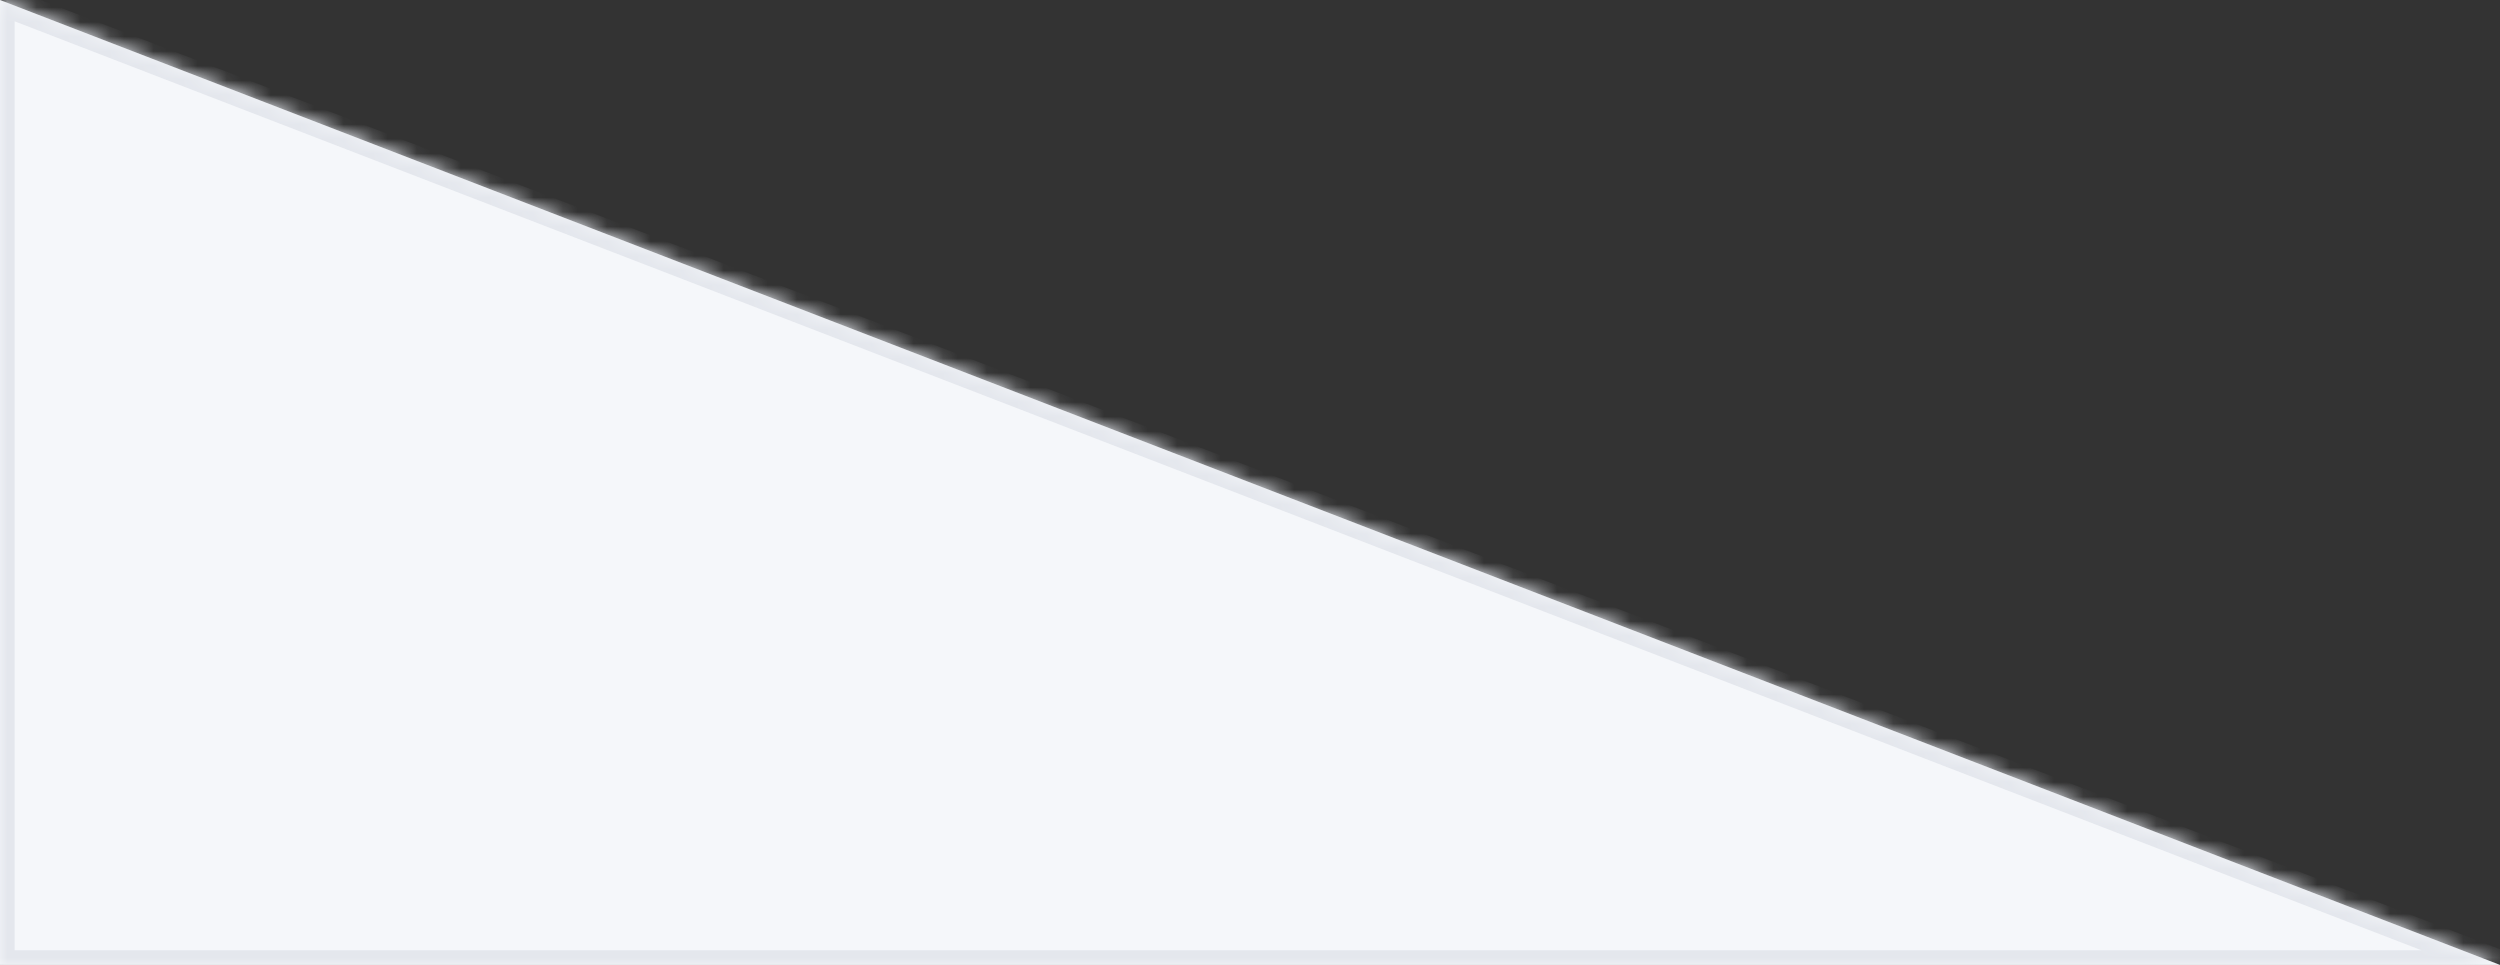 ﻿<?xml version="1.0" encoding="utf-8"?>
<svg version="1.1" xmlns:xlink="http://www.w3.org/1999/xlink" width="171px" height="66px" xmlns="http://www.w3.org/2000/svg">
  <rect width="100%" height="100%" fill="#333333" stroke="none"/>
  <defs>
    <pattern id="BGPattern" patternUnits="userSpaceOnUse" alignment="0 0" imageRepeat="None" />
    <mask fill="white" id="Clip223">
      <path d="M 171 66  L 0 0  L 0 66  L 171 66  Z " fill-rule="evenodd" />
    </mask>
  </defs>
  <g transform="matrix(1 0 0 1 -62 -127 )">
    <path d="M 171 66  L 0 0  L 0 66  L 171 66  Z " fill-rule="nonzero" fill="rgba(245, 247, 250, 1)" stroke="none" transform="matrix(1 0 0 1 62 127 )" class="fill" />
    <path d="M 171 66  L 0 0  L 0 66  L 171 66  Z " stroke-width="2" stroke-dasharray="0" stroke="rgba(228, 231, 237, 1)" fill="none" transform="matrix(1 0 0 1 62 127 )" class="stroke" mask="url(#Clip223)" />
  </g>
</svg>
